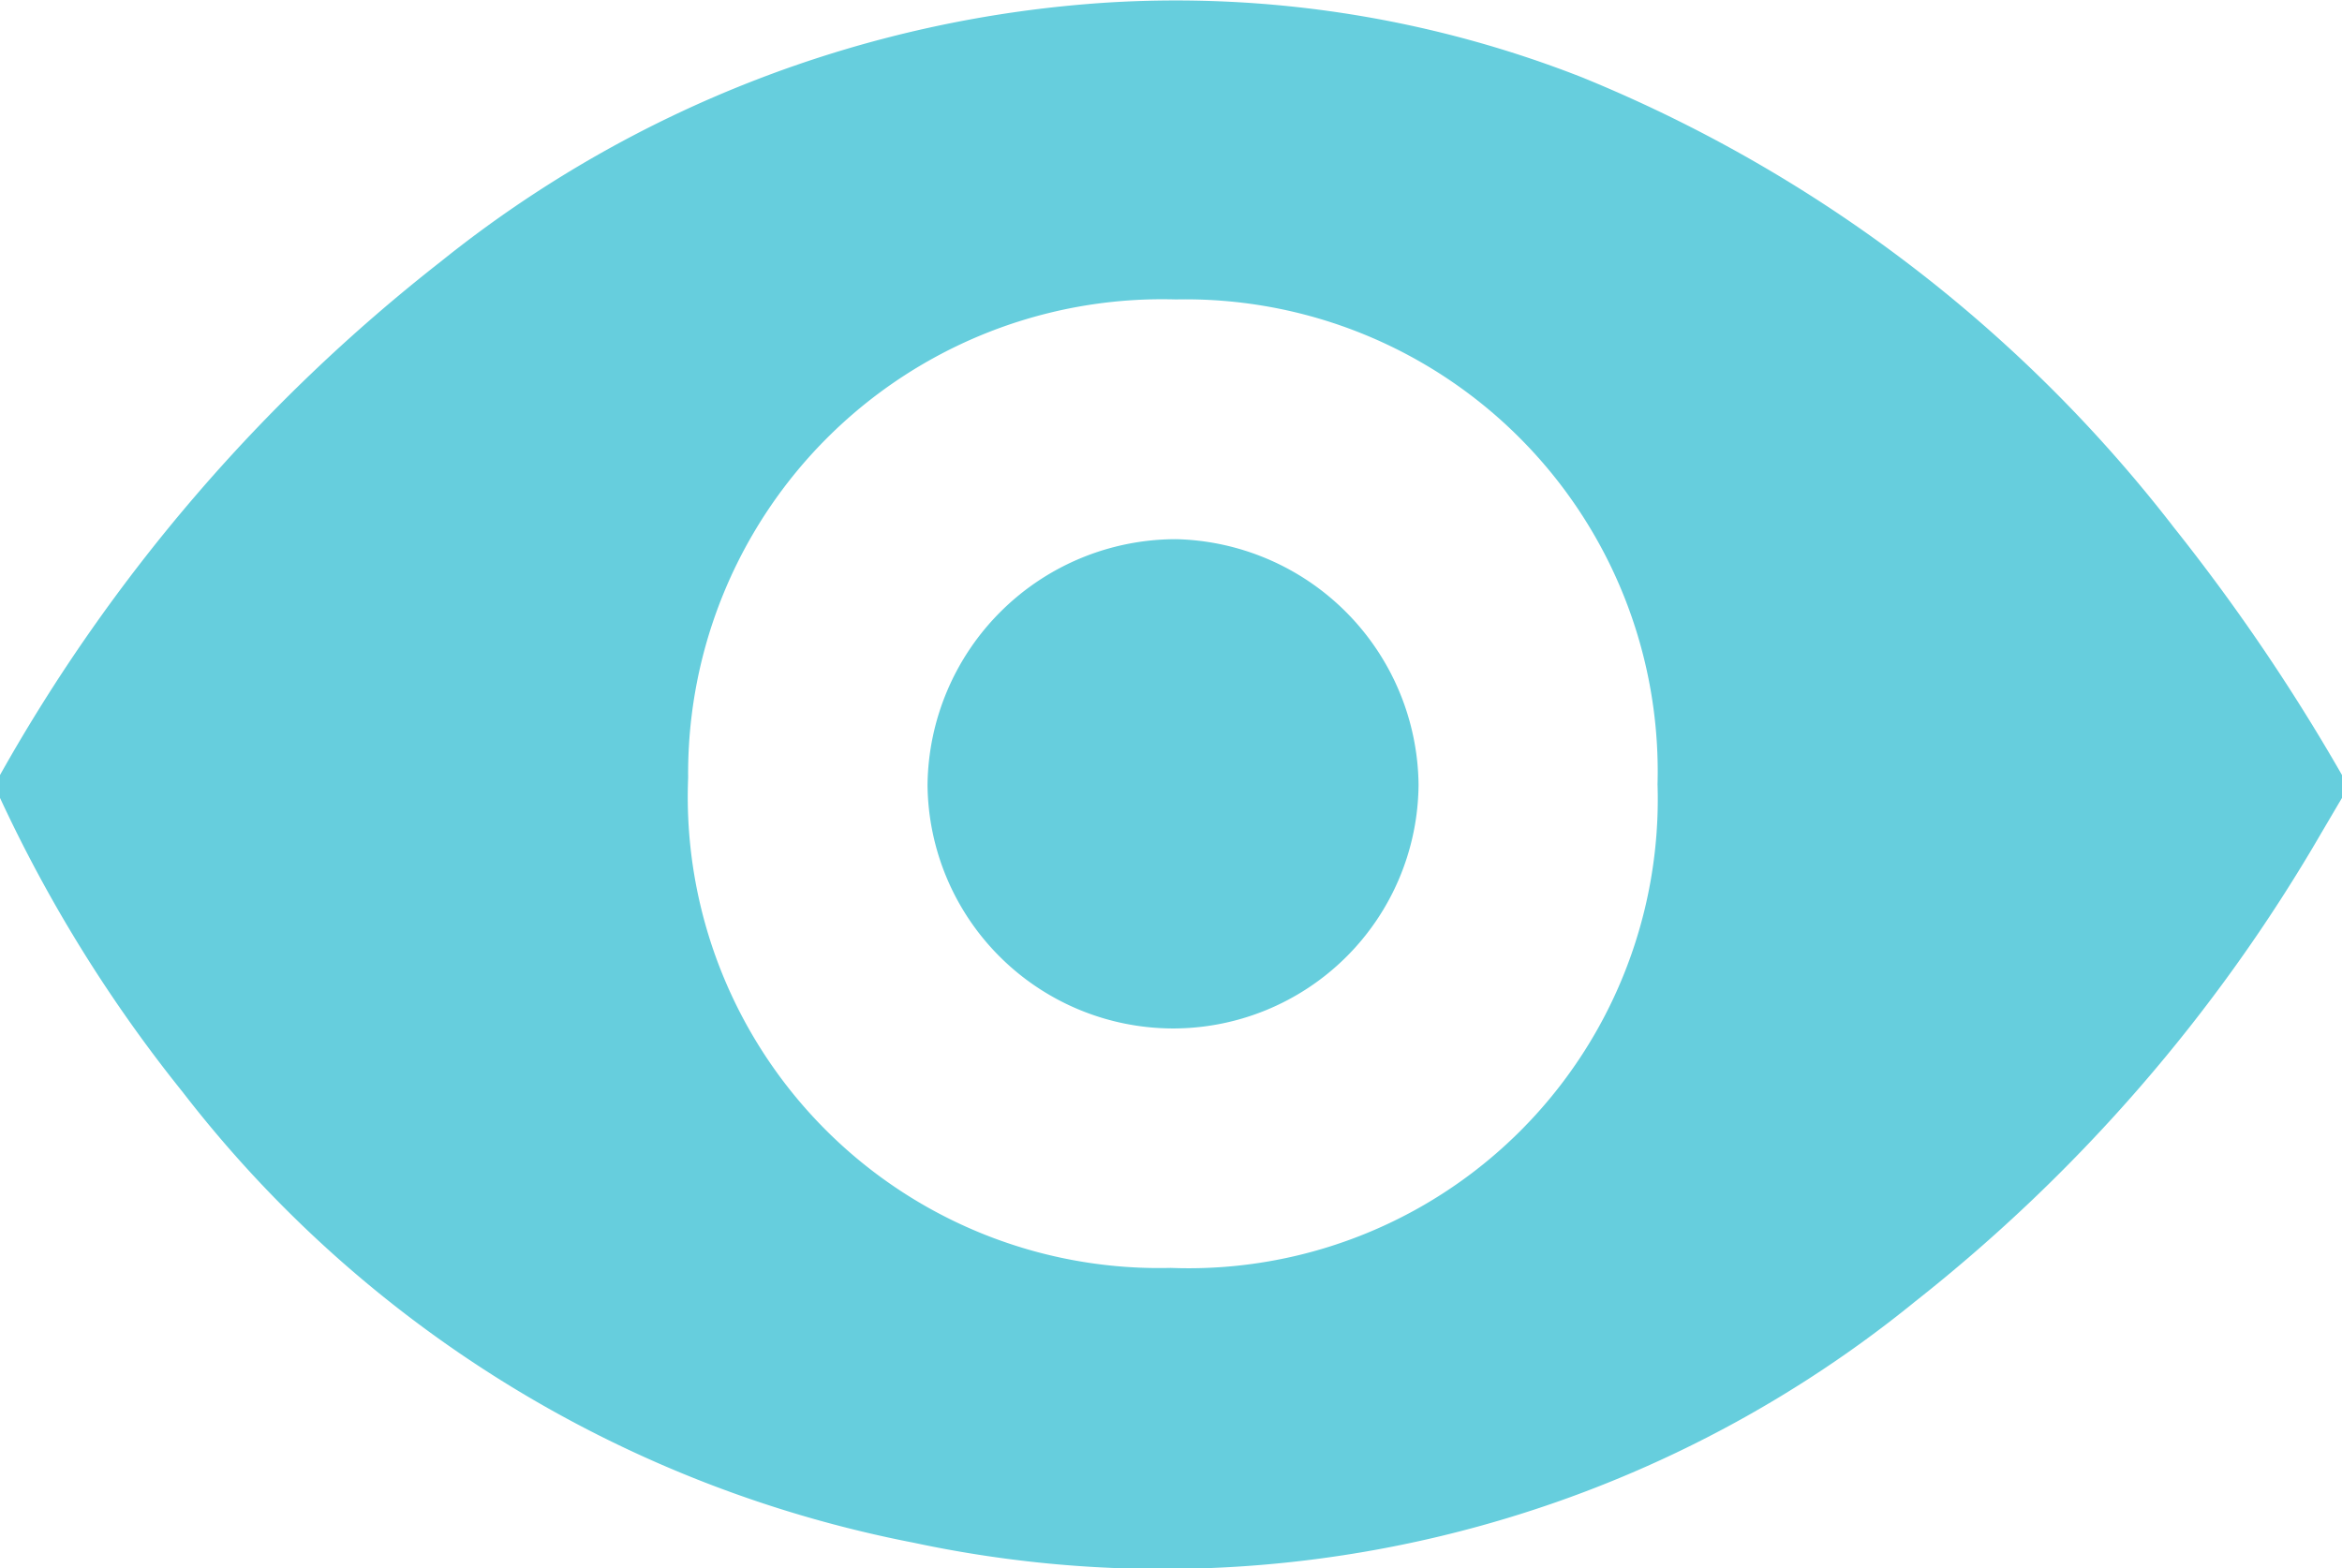 <svg xmlns="http://www.w3.org/2000/svg" width="23.5" height="15.738" viewBox="0 0 23.5 15.738"><defs><style>.a{opacity:0.6;}.b{fill:#00aec6;}</style></defs><g class="a" transform="translate(-36)"><path class="b" d="M-2305.5-87.666v.229l-.209.355a16.55,16.55,0,0,1-4.075,4.7,11.963,11.963,0,0,1-10.048,2.42,12.2,12.2,0,0,1-7.336-4.524A14.333,14.333,0,0,1-2329-87.437v-.229a17.272,17.272,0,0,1,4.424-5.154,11.889,11.889,0,0,1,6.715-2.6,11.155,11.155,0,0,1,4.74.754,14.349,14.349,0,0,1,5.937,4.519A19.752,19.752,0,0,1-2305.5-87.666Zm-11.752,4.946a4.707,4.707,0,0,0,4.884-4.853,4.738,4.738,0,0,0-4.833-4.866,4.757,4.757,0,0,0-4.894,4.8A4.729,4.729,0,0,0-2317.252-82.72Z" transform="translate(2365 95.444)"/><path class="b" d="M-2134.832,16.347a2.467,2.467,0,0,1-2.454-2.445,2.494,2.494,0,0,1,2.5-2.465,2.492,2.492,0,0,1,2.427,2.461A2.464,2.464,0,0,1-2134.832,16.347Z" transform="translate(2182.593 -6.026)"/></g></svg>